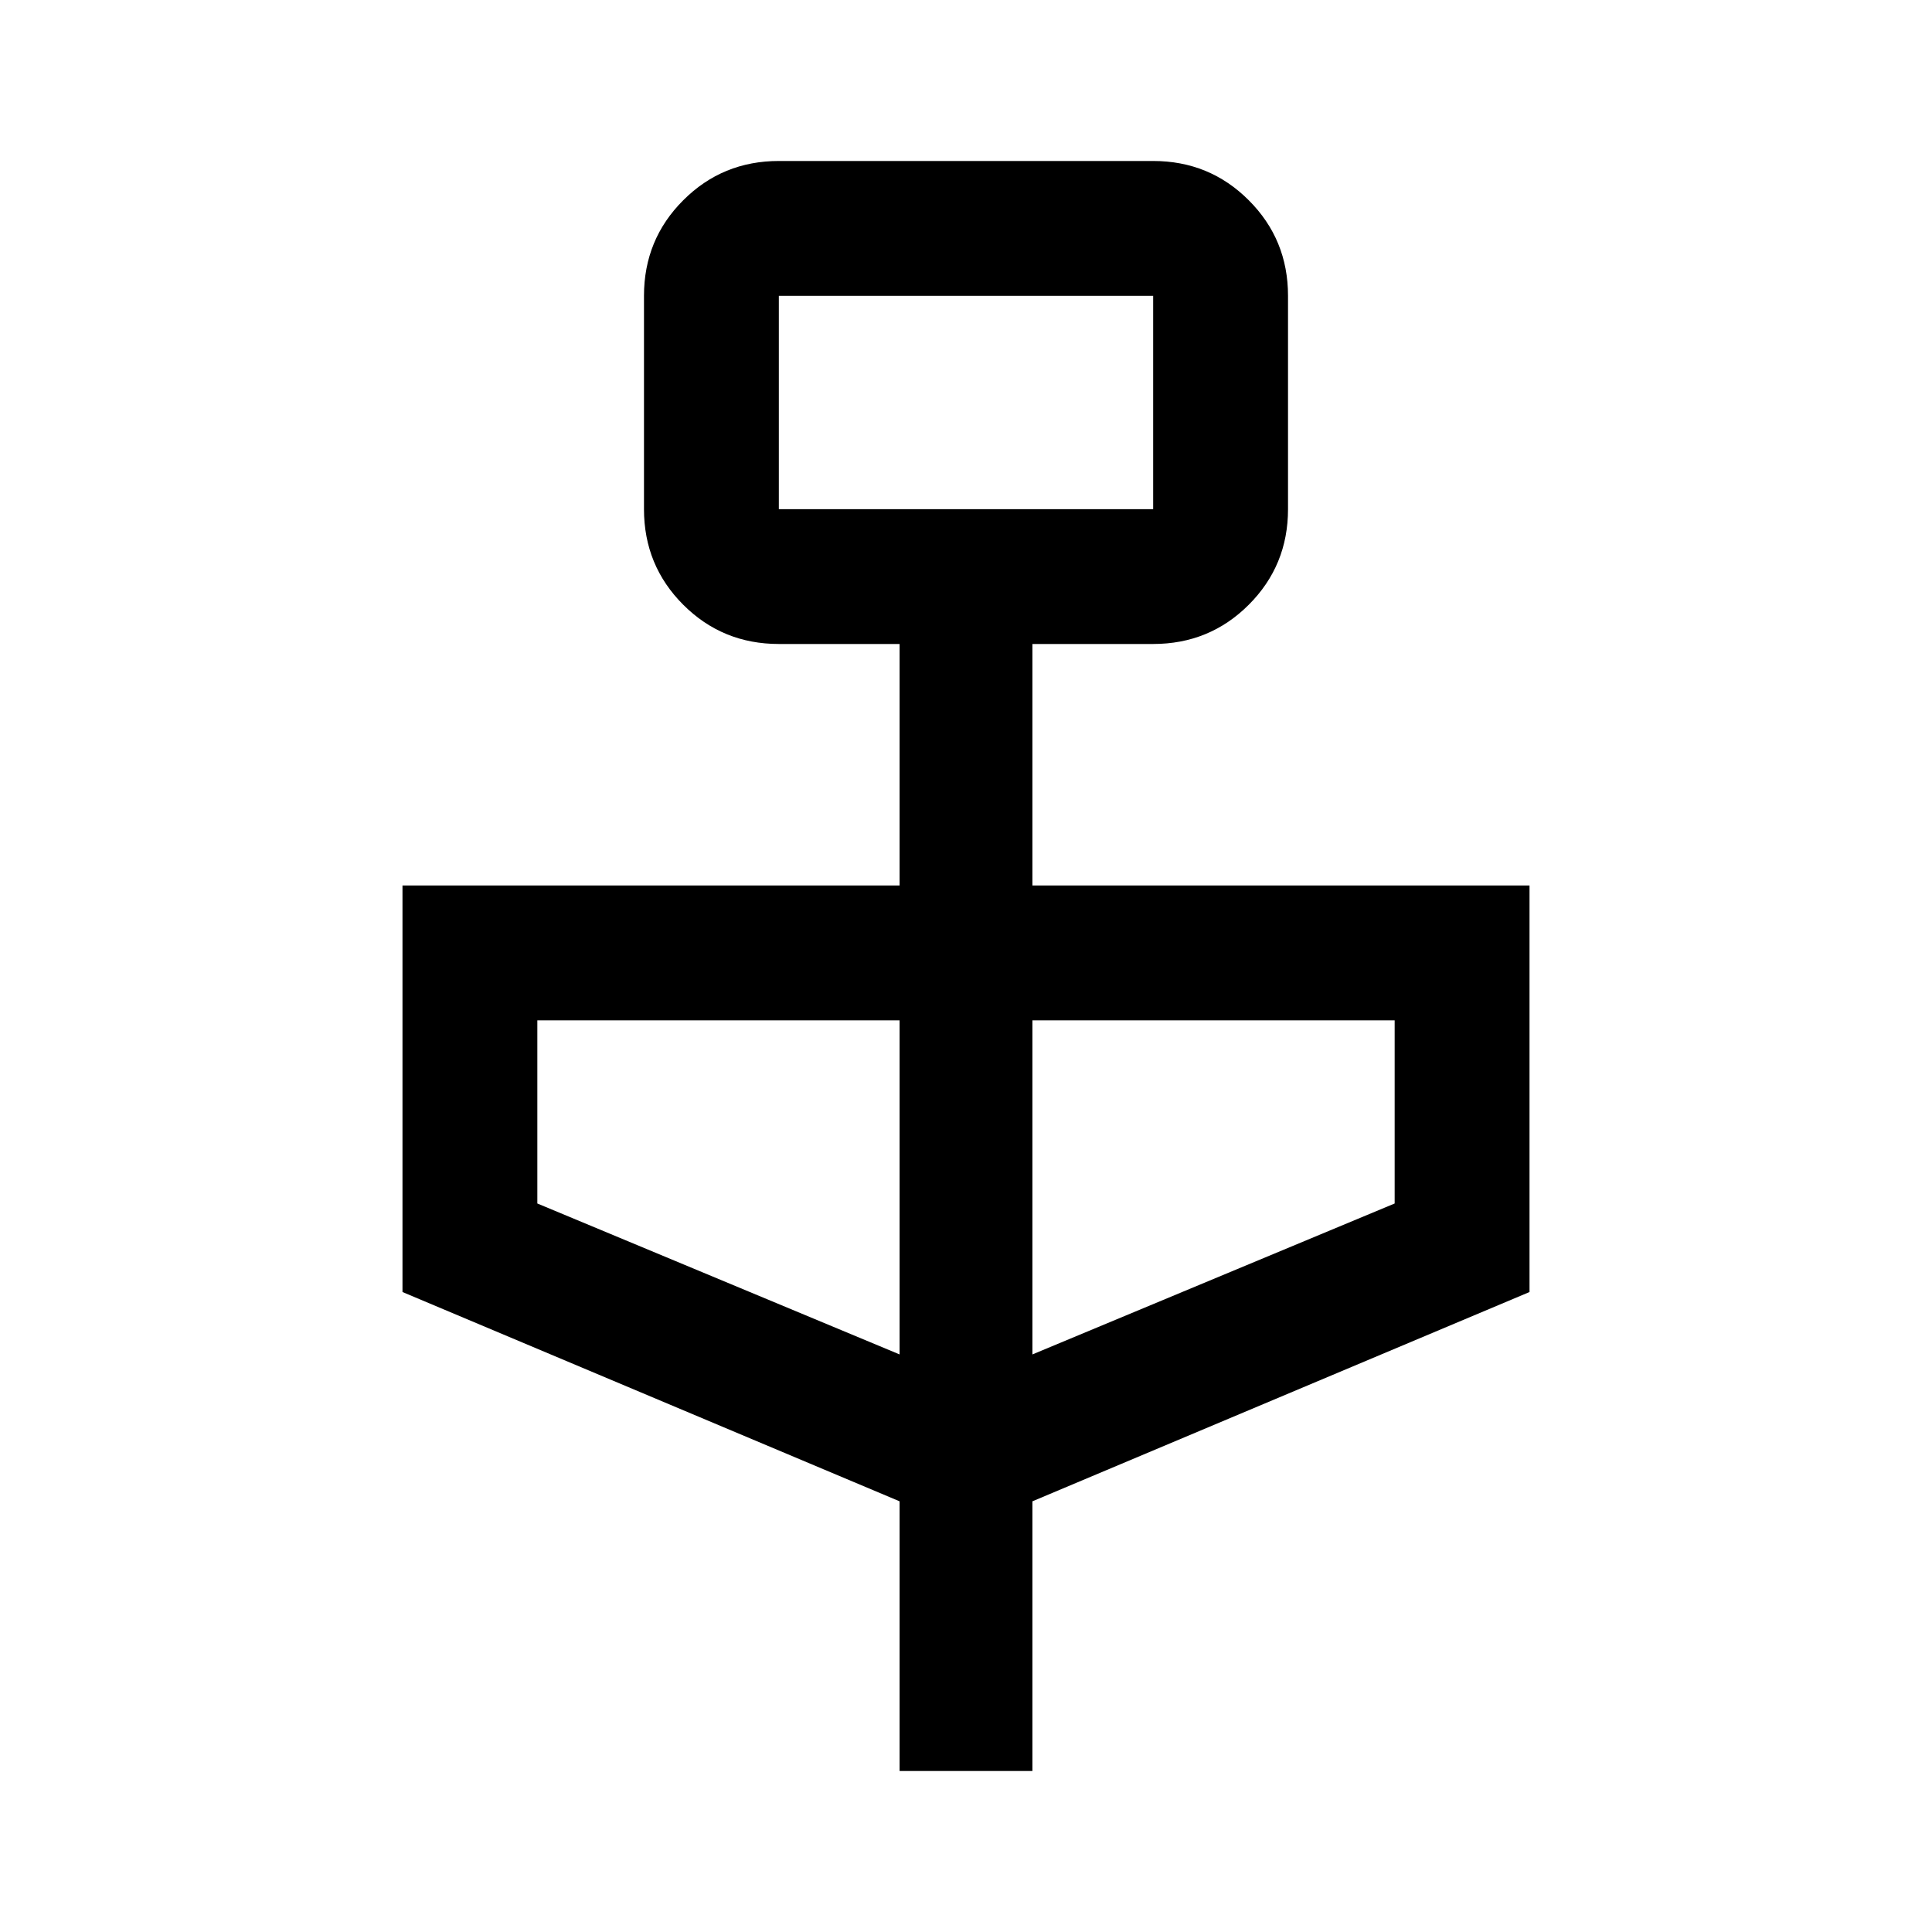 <svg xmlns="http://www.w3.org/2000/svg" height="40" width="40"><path d="M18.625 36.667v-5.584L8.333 26.75v-8.417h10.292v-5h-2.5q-1.167 0-1.979-.812-.813-.813-.813-1.979V6.125q0-1.167.813-1.979.812-.813 1.979-.813h7.75q1.167 0 1.979.813.813.812.813 1.979v4.417q0 1.166-.813 1.979-.812.812-1.979.812h-2.5v5h10.292v8.417l-10.292 4.333v5.584Zm-2.5-26.125h7.75V6.125h-7.75Zm2.5 17.5v-6.917h-7.5v3.792Zm2.75 0 7.5-3.125v-3.792h-7.5Zm-5.25-17.5V6.125v4.417Z"/></svg>